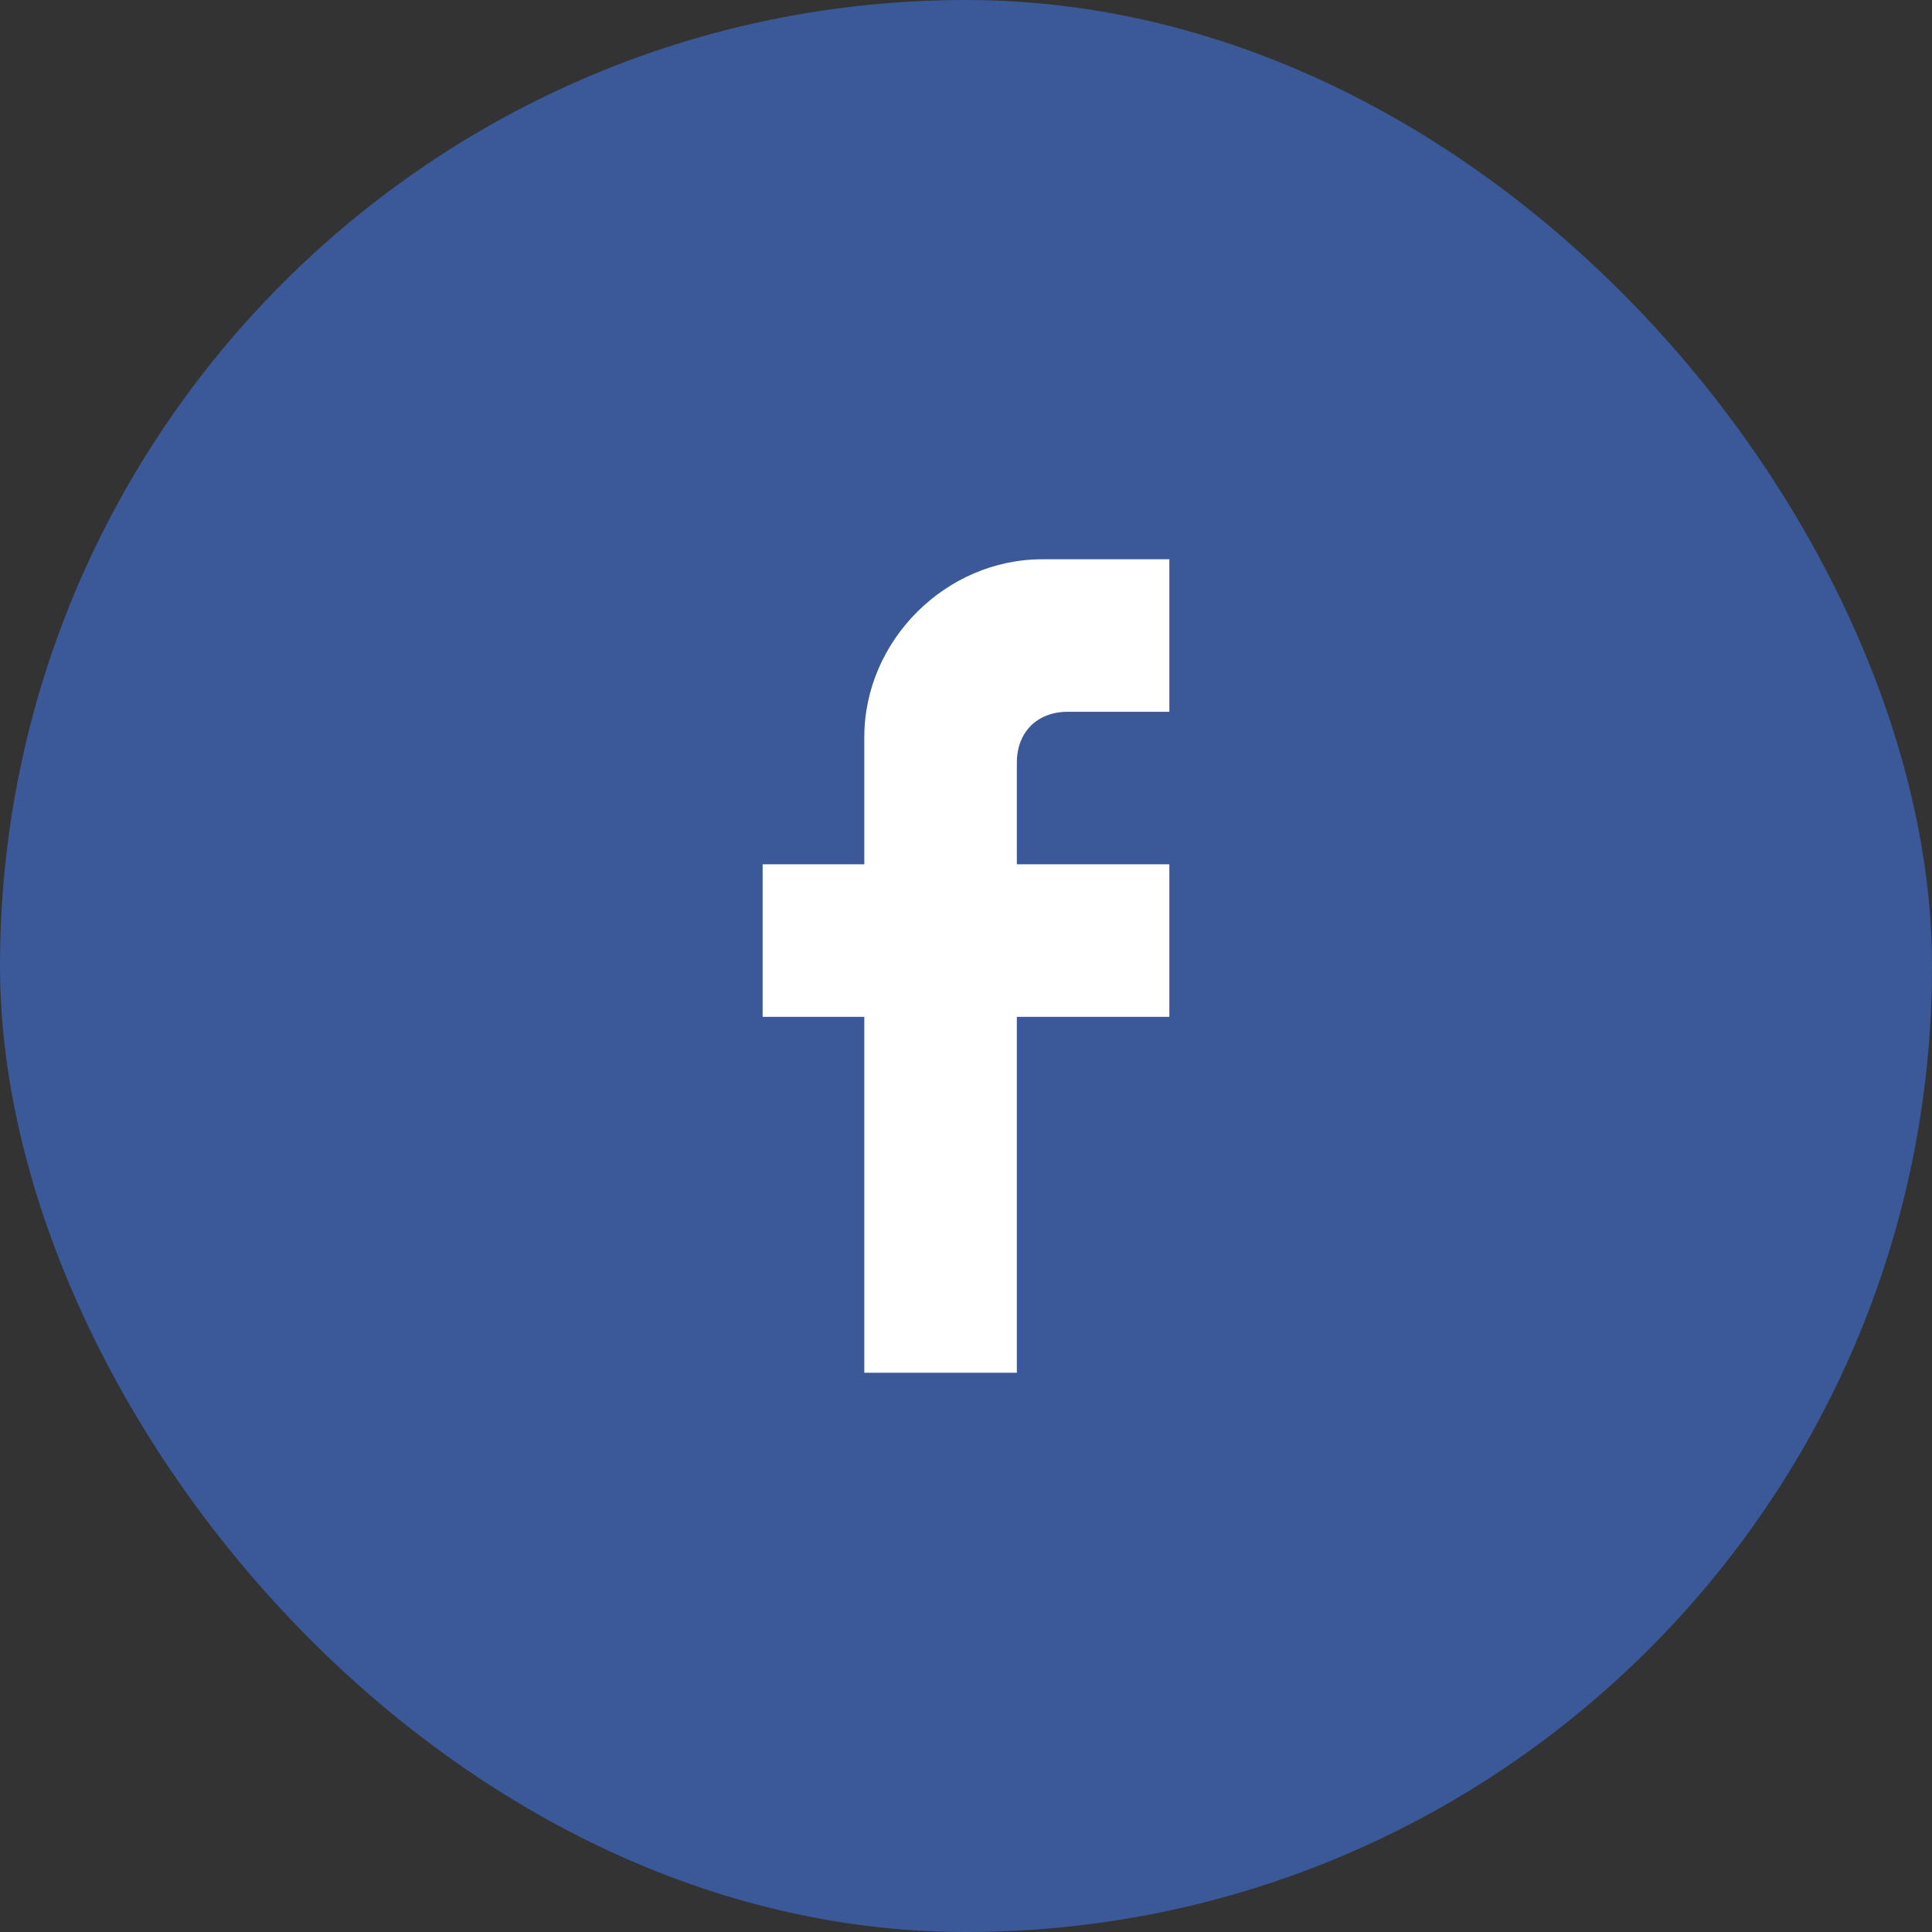 <?xml version="1.0" encoding="UTF-8" standalone="no"?>
<svg width="50px" height="50px" viewBox="0 0 50 50" version="1.1" xmlns="http://www.w3.org/2000/svg" xmlns:xlink="http://www.w3.org/1999/xlink">
    <rect x="0" y="0" width="50" height="50" fill="#333333" stroke="none"/>
    <!-- Generator: Sketch 40.2 (33826) - http://www.bohemiancoding.com/sketch -->
    <title>facebook</title>
    <desc>Created with Sketch.</desc>
    <defs></defs>
    <g id="Page-1" stroke="none" stroke-width="1" fill="none" fill-rule="evenodd">
        <g id="facebook">
            <g id="Group">
                <rect id="Rectangle-path" fill="#3B5998" x="0" y="0" width="50" height="50" rx="25"></rect>
                <path d="M30.263,18.421 L27.632,18.421 C26.842,18.421 26.316,18.947 26.316,19.737 L26.316,22.368 L30.263,22.368 L30.263,26.316 L26.316,26.316 L26.316,35.526 L22.368,35.526 L22.368,26.316 L19.737,26.316 L19.737,22.368 L22.368,22.368 L22.368,19.079 C22.368,16.579 24.474,14.474 26.974,14.474 L30.263,14.474 L30.263,18.421 L30.263,18.421 Z" id="Shape" fill="#FFFFFF"></path>
            </g>
        </g>
    </g>
</svg>